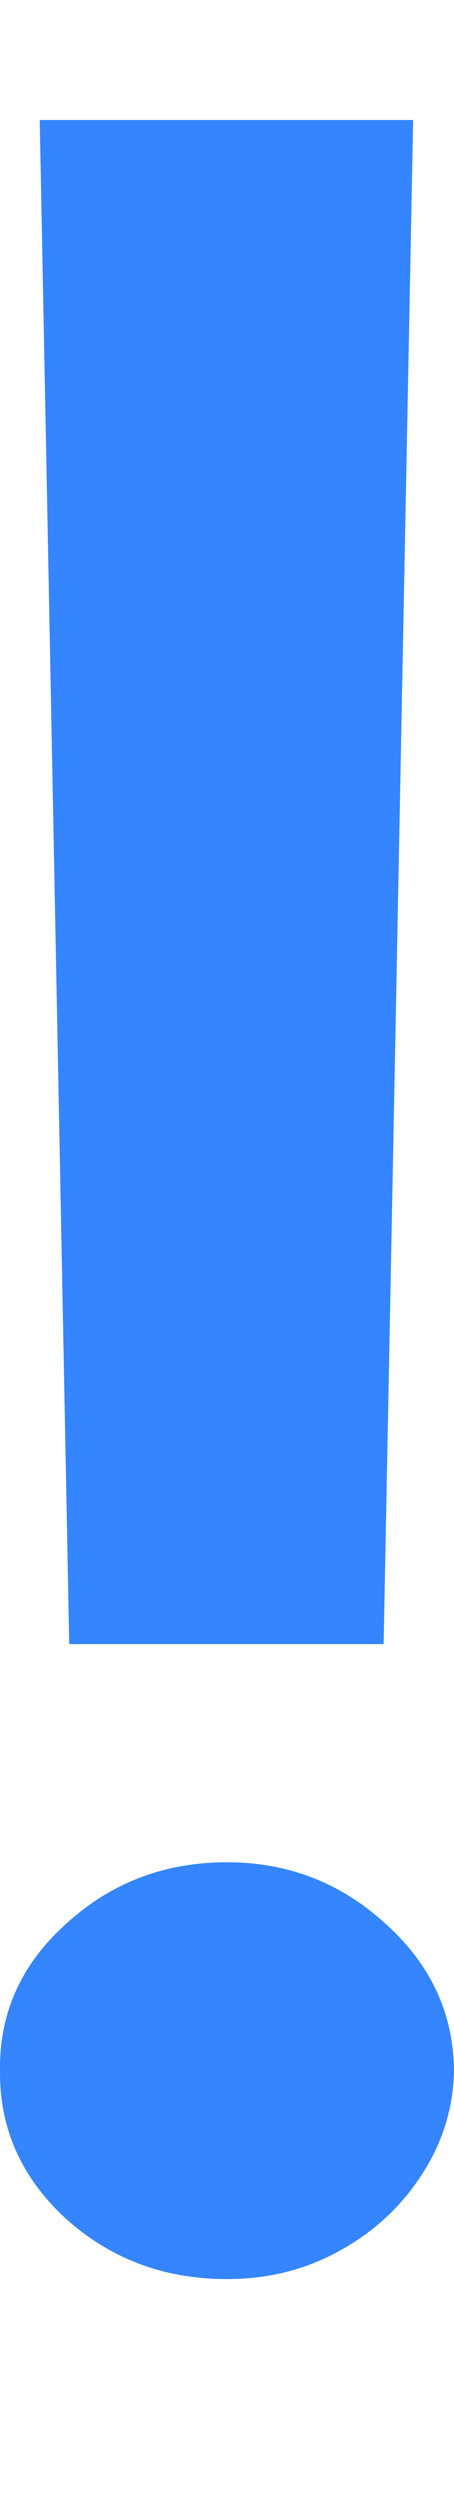 <svg width="2" height="11" viewBox="0 0 2 11" fill="none" xmlns="http://www.w3.org/2000/svg">
<path id="!" d="M1.82 0.528L1.69 7.234H0.305L0.175 0.528H1.82ZM1 10.028C0.723 10.028 0.487 9.939 0.29 9.762C0.093 9.581 -0.003 9.363 8.33314e-05 9.109C-0.003 8.858 0.093 8.643 0.29 8.466C0.487 8.285 0.723 8.194 1 8.194C1.27 8.194 1.503 8.285 1.7 8.466C1.897 8.643 1.997 8.858 2 9.109C1.997 9.278 1.948 9.432 1.855 9.573C1.765 9.711 1.645 9.822 1.495 9.904C1.345 9.987 1.18 10.028 1 10.028Z" fill="#3485FF"/>
</svg>
